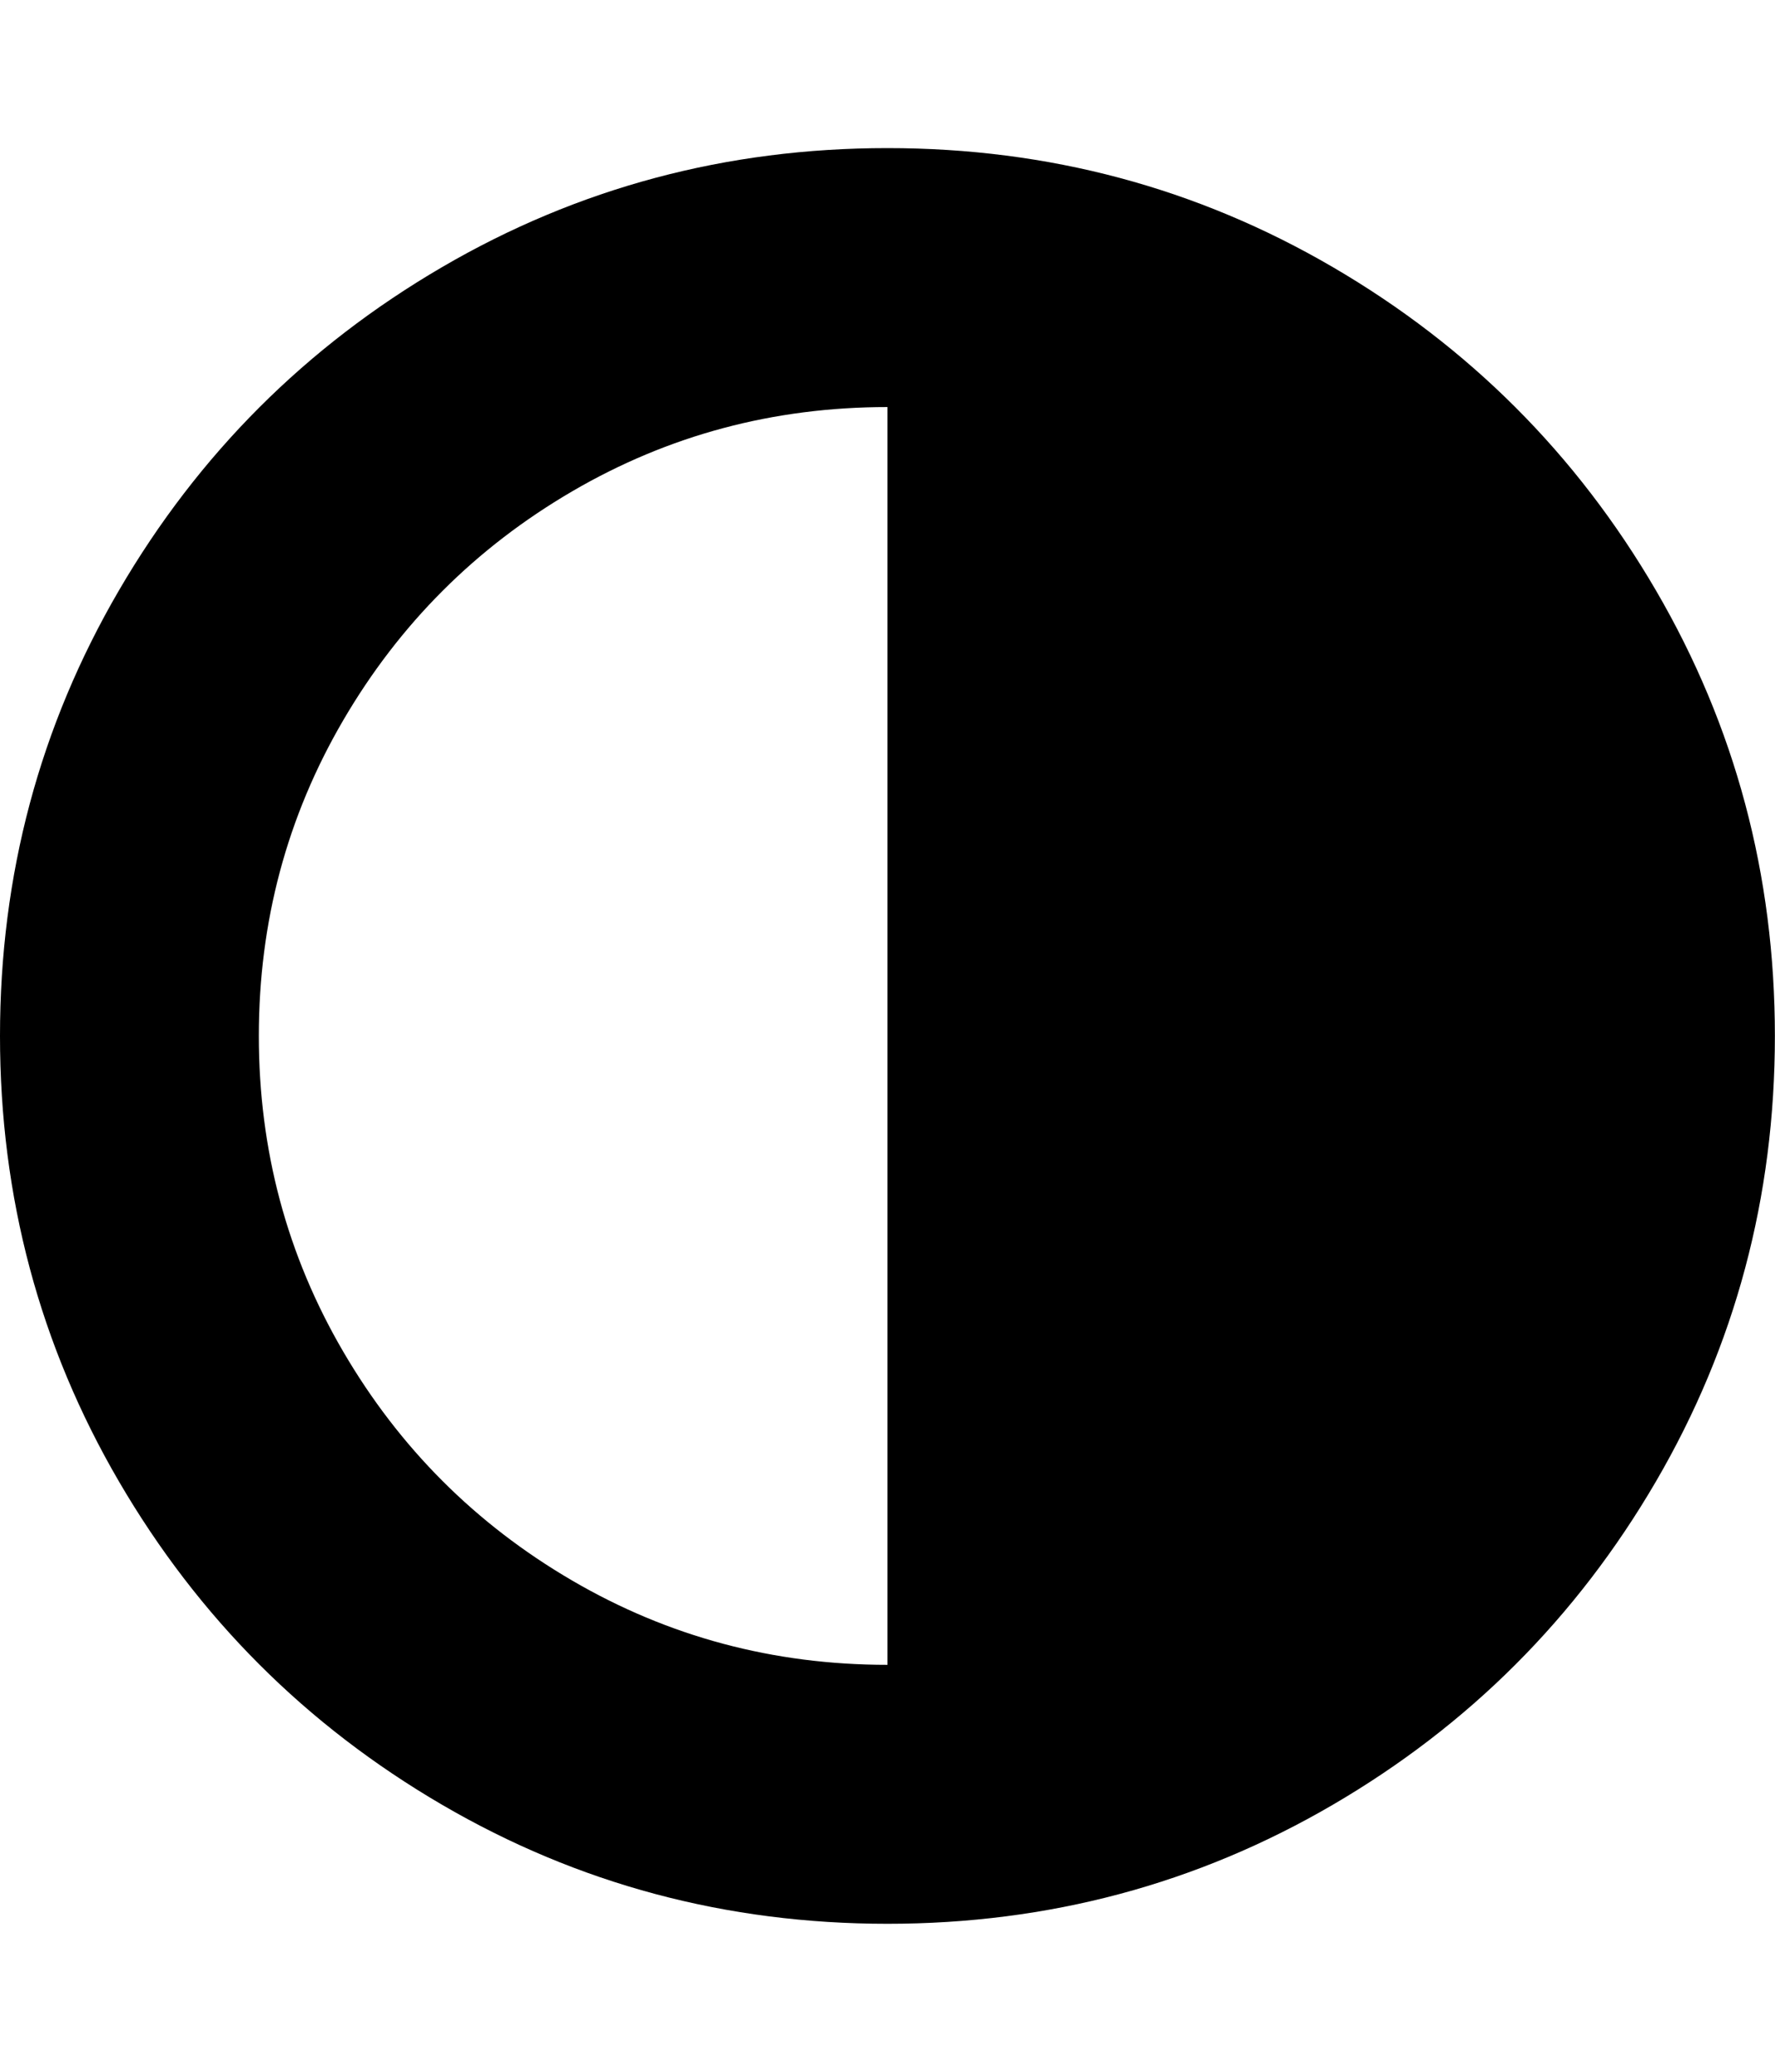<svg height="1000" width="857.143" xmlns="http://www.w3.org/2000/svg"><path d="M0 500.032q0 -116.622 57.474 -215.109t155.961 -155.961 215.109 -57.474 215.109 57.474 155.961 155.961 57.474 215.109 -57.474 215.109 -155.961 155.961 -215.109 57.474 -215.109 -57.474 -155.961 -155.961 -57.474 -215.109zm124.992 0q0 82.584 40.734 152.334t110.484 110.484 152.334 40.734v-607.104q-82.584 0 -152.334 40.734t-110.484 110.484 -40.734 152.334z"/></svg>